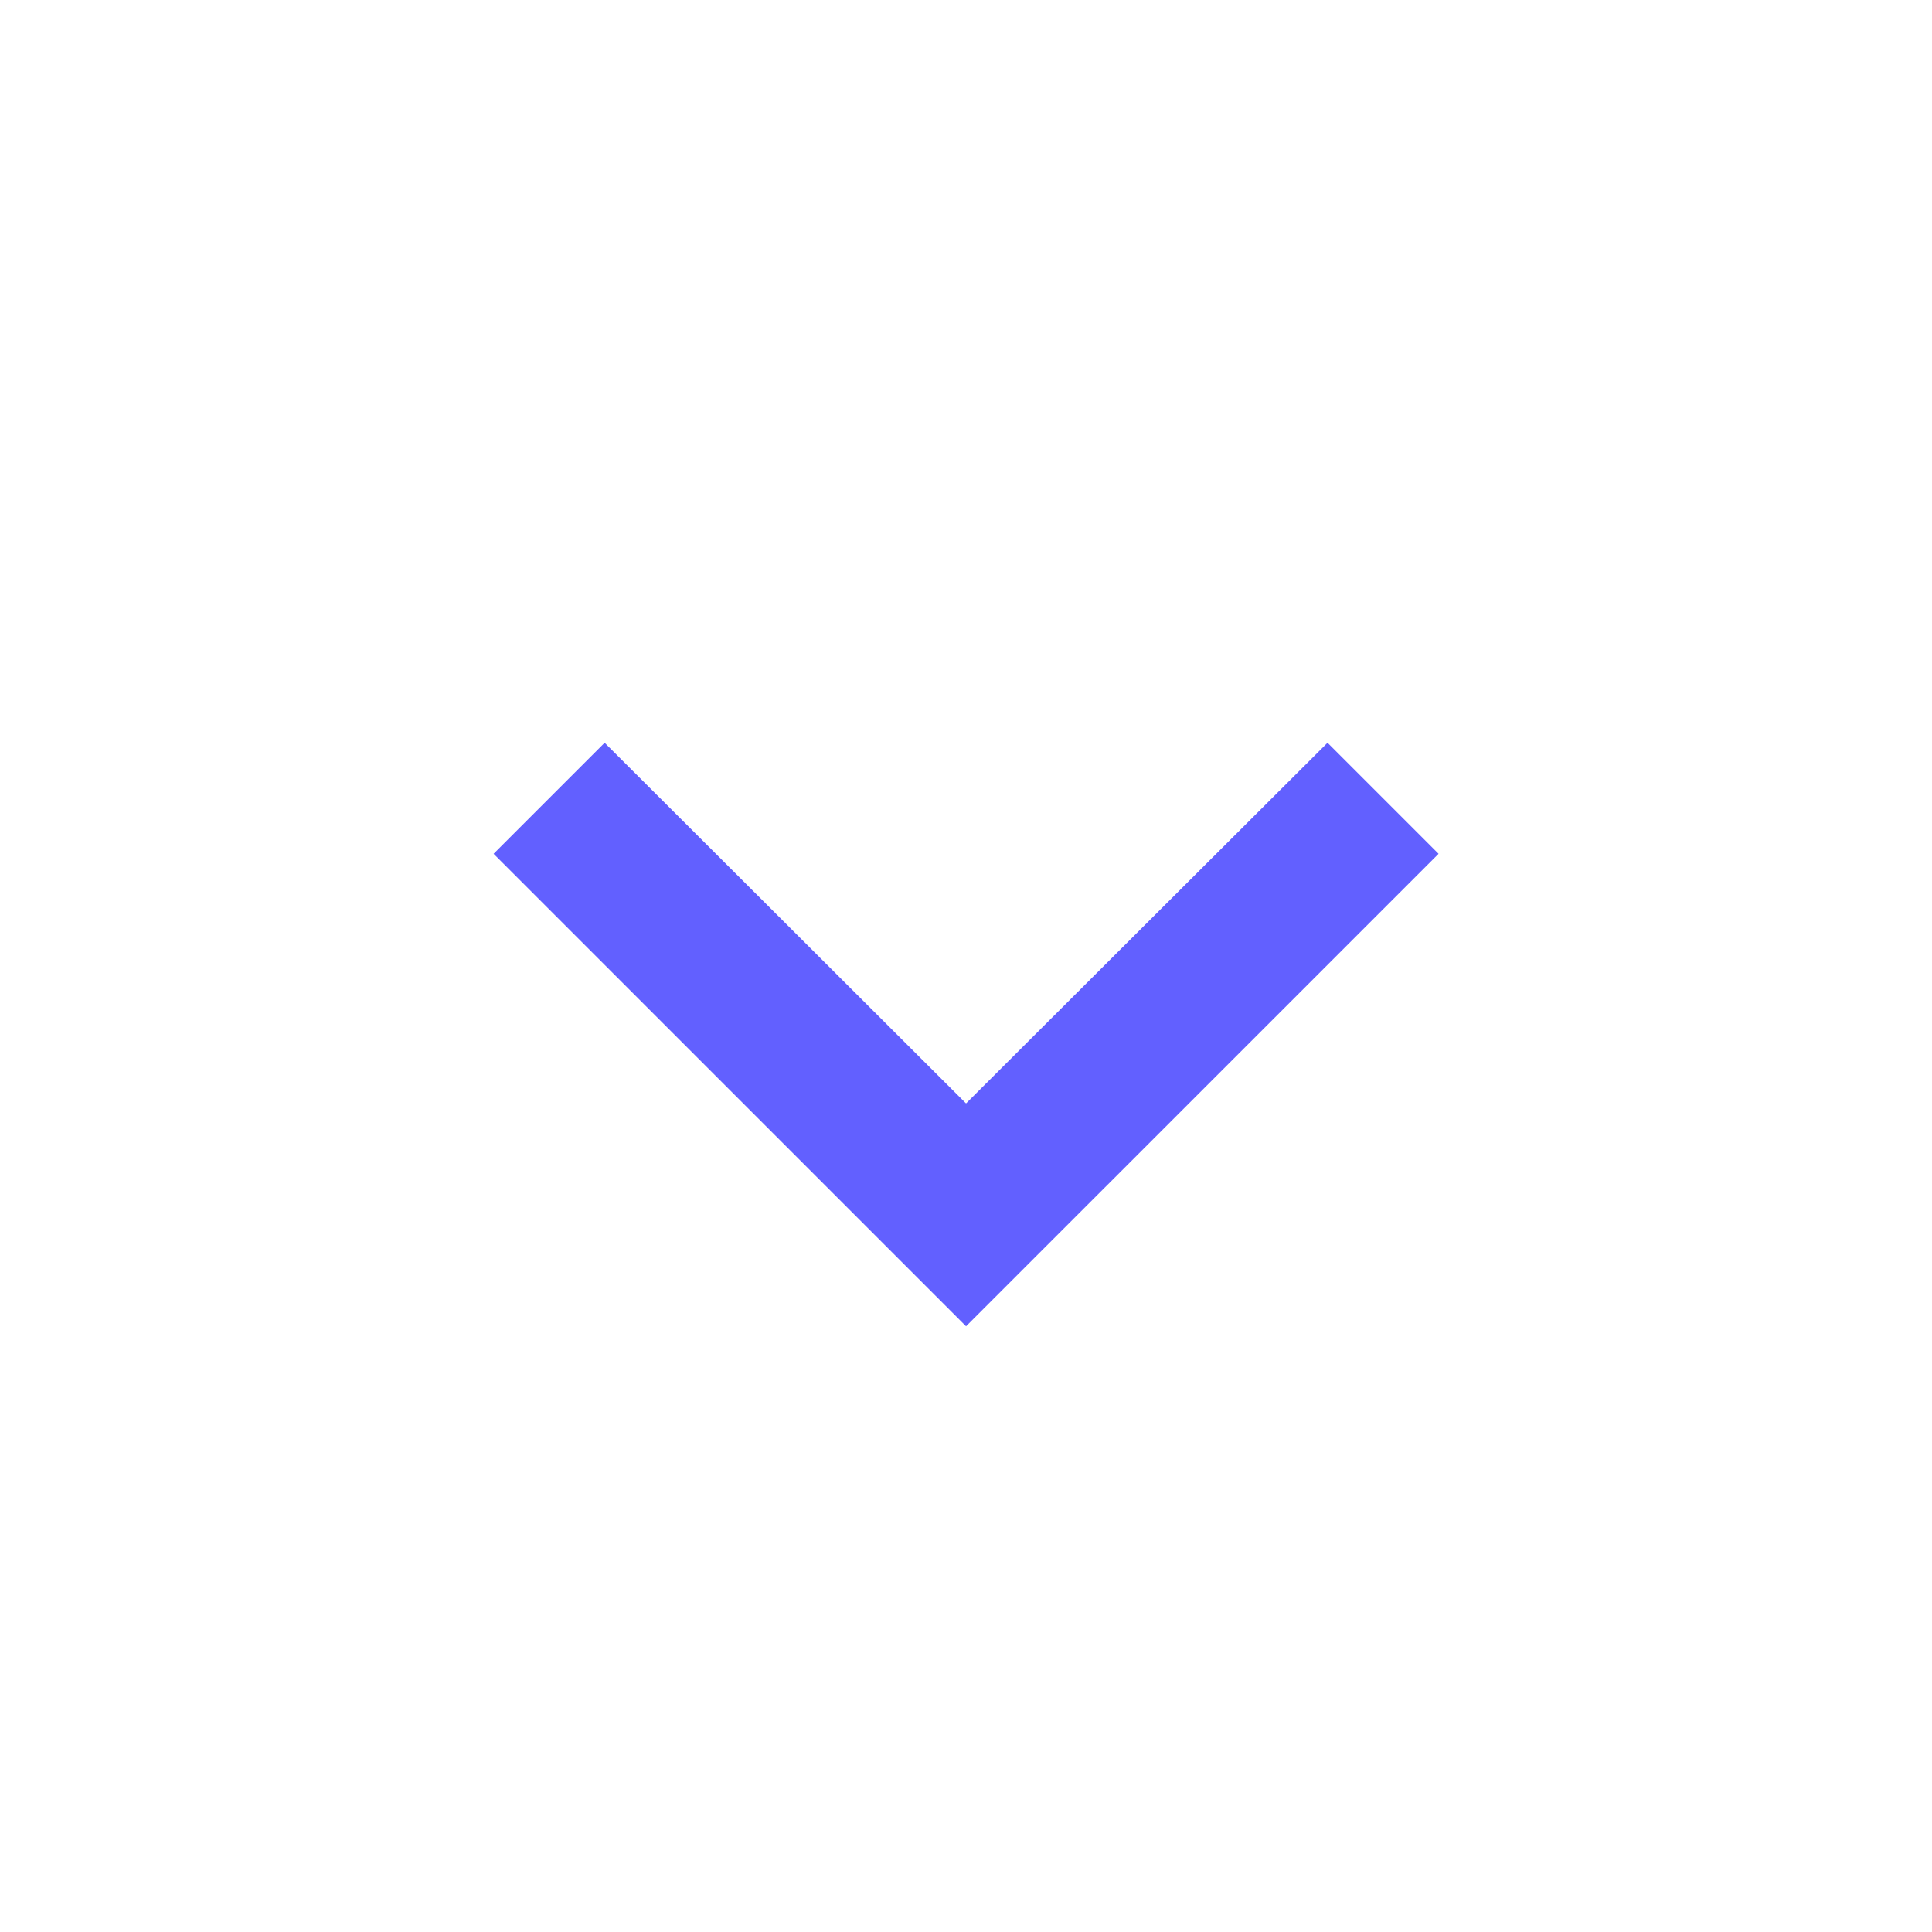 <svg width="40" height="40" viewBox="0 0 40 40" fill="none" xmlns="http://www.w3.org/2000/svg">
<g id="LEFT">
<path id="Vector" d="M27.485 15.378L20.001 22.845L12.518 15.378L10.219 17.677L20.001 27.459L29.784 17.677L27.485 15.378Z" fill="#6260FF"/>
</g>
</svg>

